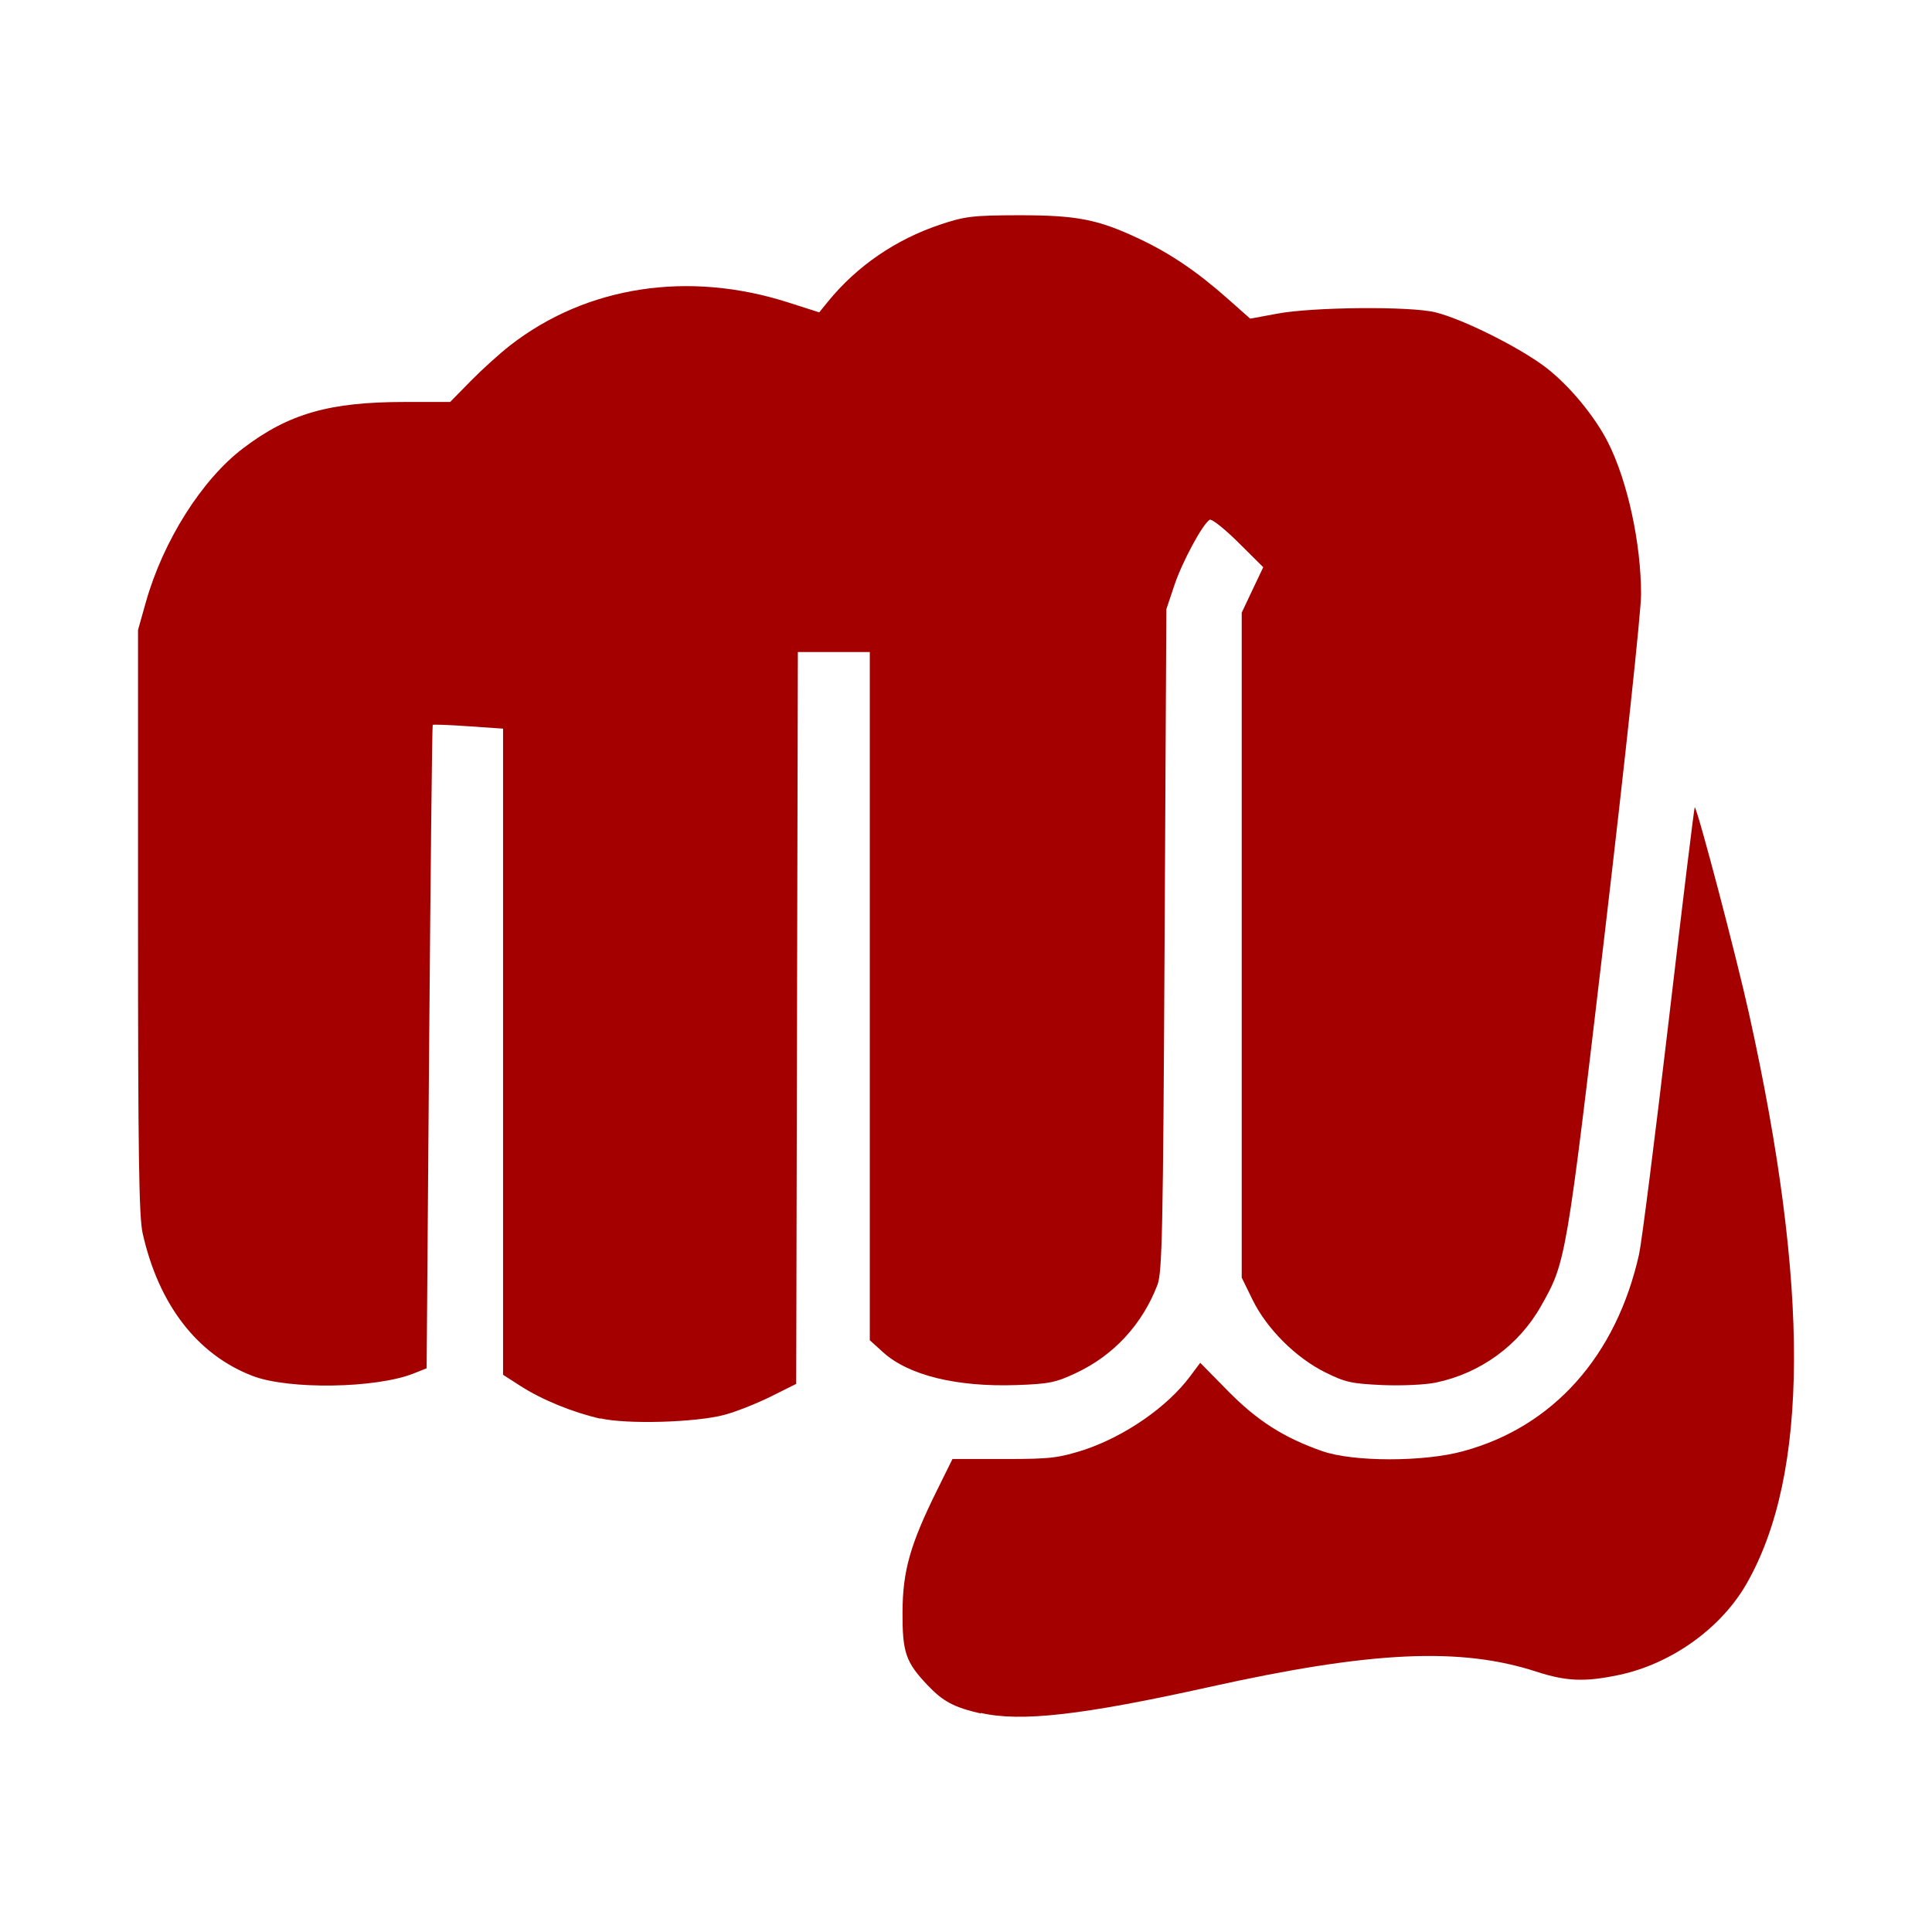 <svg width="34" height="34" viewBox="0 0 34 34" fill="none" xmlns="http://www.w3.org/2000/svg">
<path d="M17.26 30.154C16.79 30.047 16.598 29.945 16.324 29.657C15.938 29.25 15.88 29.08 15.883 28.37C15.886 27.643 16.018 27.18 16.491 26.224L16.762 25.676H17.679C18.516 25.678 18.637 25.652 19.077 25.516C19.802 25.273 20.543 24.759 20.944 24.221L21.122 23.983L21.608 24.477C22.125 25.003 22.594 25.302 23.27 25.538C23.811 25.728 25.061 25.73 25.751 25.538C27.331 25.111 28.445 23.864 28.845 22.072C28.891 21.865 29.127 20.007 29.369 17.943C29.611 15.879 29.816 14.197 29.825 14.206C29.881 14.262 30.555 16.824 30.778 17.831C31.849 22.662 31.836 25.95 30.737 27.87C30.288 28.656 29.409 29.284 28.488 29.477C27.891 29.603 27.562 29.588 27.046 29.421C25.702 28.982 24.135 29.055 21.279 29.689C19.049 30.184 17.966 30.307 17.26 30.145L17.26 30.154ZM10.564 24.966C10.078 24.855 9.535 24.633 9.158 24.39L8.853 24.194V18.508V12.823L8.243 12.781C7.907 12.757 7.625 12.747 7.615 12.757C7.605 12.757 7.577 15.319 7.552 18.427L7.508 24.08L7.281 24.17C6.619 24.435 5.075 24.458 4.442 24.213C3.468 23.837 2.791 22.957 2.51 21.702C2.445 21.414 2.429 20.293 2.429 16.213L2.429 11.086L2.565 10.603C2.871 9.517 3.553 8.438 4.282 7.886C5.086 7.277 5.798 7.074 7.126 7.074H7.922L8.282 6.707C8.48 6.505 8.793 6.222 8.978 6.078C10.322 5.033 12.114 4.757 13.879 5.325L14.417 5.497L14.573 5.305C15.081 4.682 15.761 4.216 16.544 3.953C16.98 3.807 17.114 3.79 17.931 3.788C18.949 3.788 19.32 3.858 20.054 4.205C20.593 4.459 21.068 4.781 21.595 5.248L22.002 5.608L22.47 5.521C23.094 5.402 24.817 5.387 25.26 5.496C25.738 5.613 26.733 6.109 27.197 6.461C27.612 6.776 28.07 7.329 28.304 7.797C28.645 8.478 28.88 9.565 28.88 10.462C28.88 10.763 28.599 13.379 28.244 16.399C27.561 22.201 27.56 22.205 27.119 22.985C26.728 23.677 26.052 24.168 25.269 24.331C25.087 24.37 24.664 24.389 24.33 24.375C23.79 24.35 23.677 24.328 23.322 24.151C22.804 23.894 22.294 23.385 22.044 22.876L21.852 22.484V16.633V10.782L22.041 10.382L22.231 9.982L21.791 9.545C21.549 9.305 21.323 9.126 21.288 9.147C21.162 9.225 20.805 9.888 20.667 10.299L20.526 10.721L20.495 16.543C20.468 21.688 20.453 22.393 20.368 22.615C20.101 23.308 19.601 23.85 18.94 24.161C18.58 24.331 18.461 24.355 17.888 24.375C16.838 24.411 15.99 24.205 15.54 23.797L15.307 23.586V17.53V11.475H14.674H14.041L14.026 17.914L14.012 24.354L13.559 24.58C13.31 24.703 12.944 24.848 12.745 24.9C12.235 25.034 11.031 25.068 10.565 24.961L10.564 24.966Z" fill="#A50000"/>
</svg>
